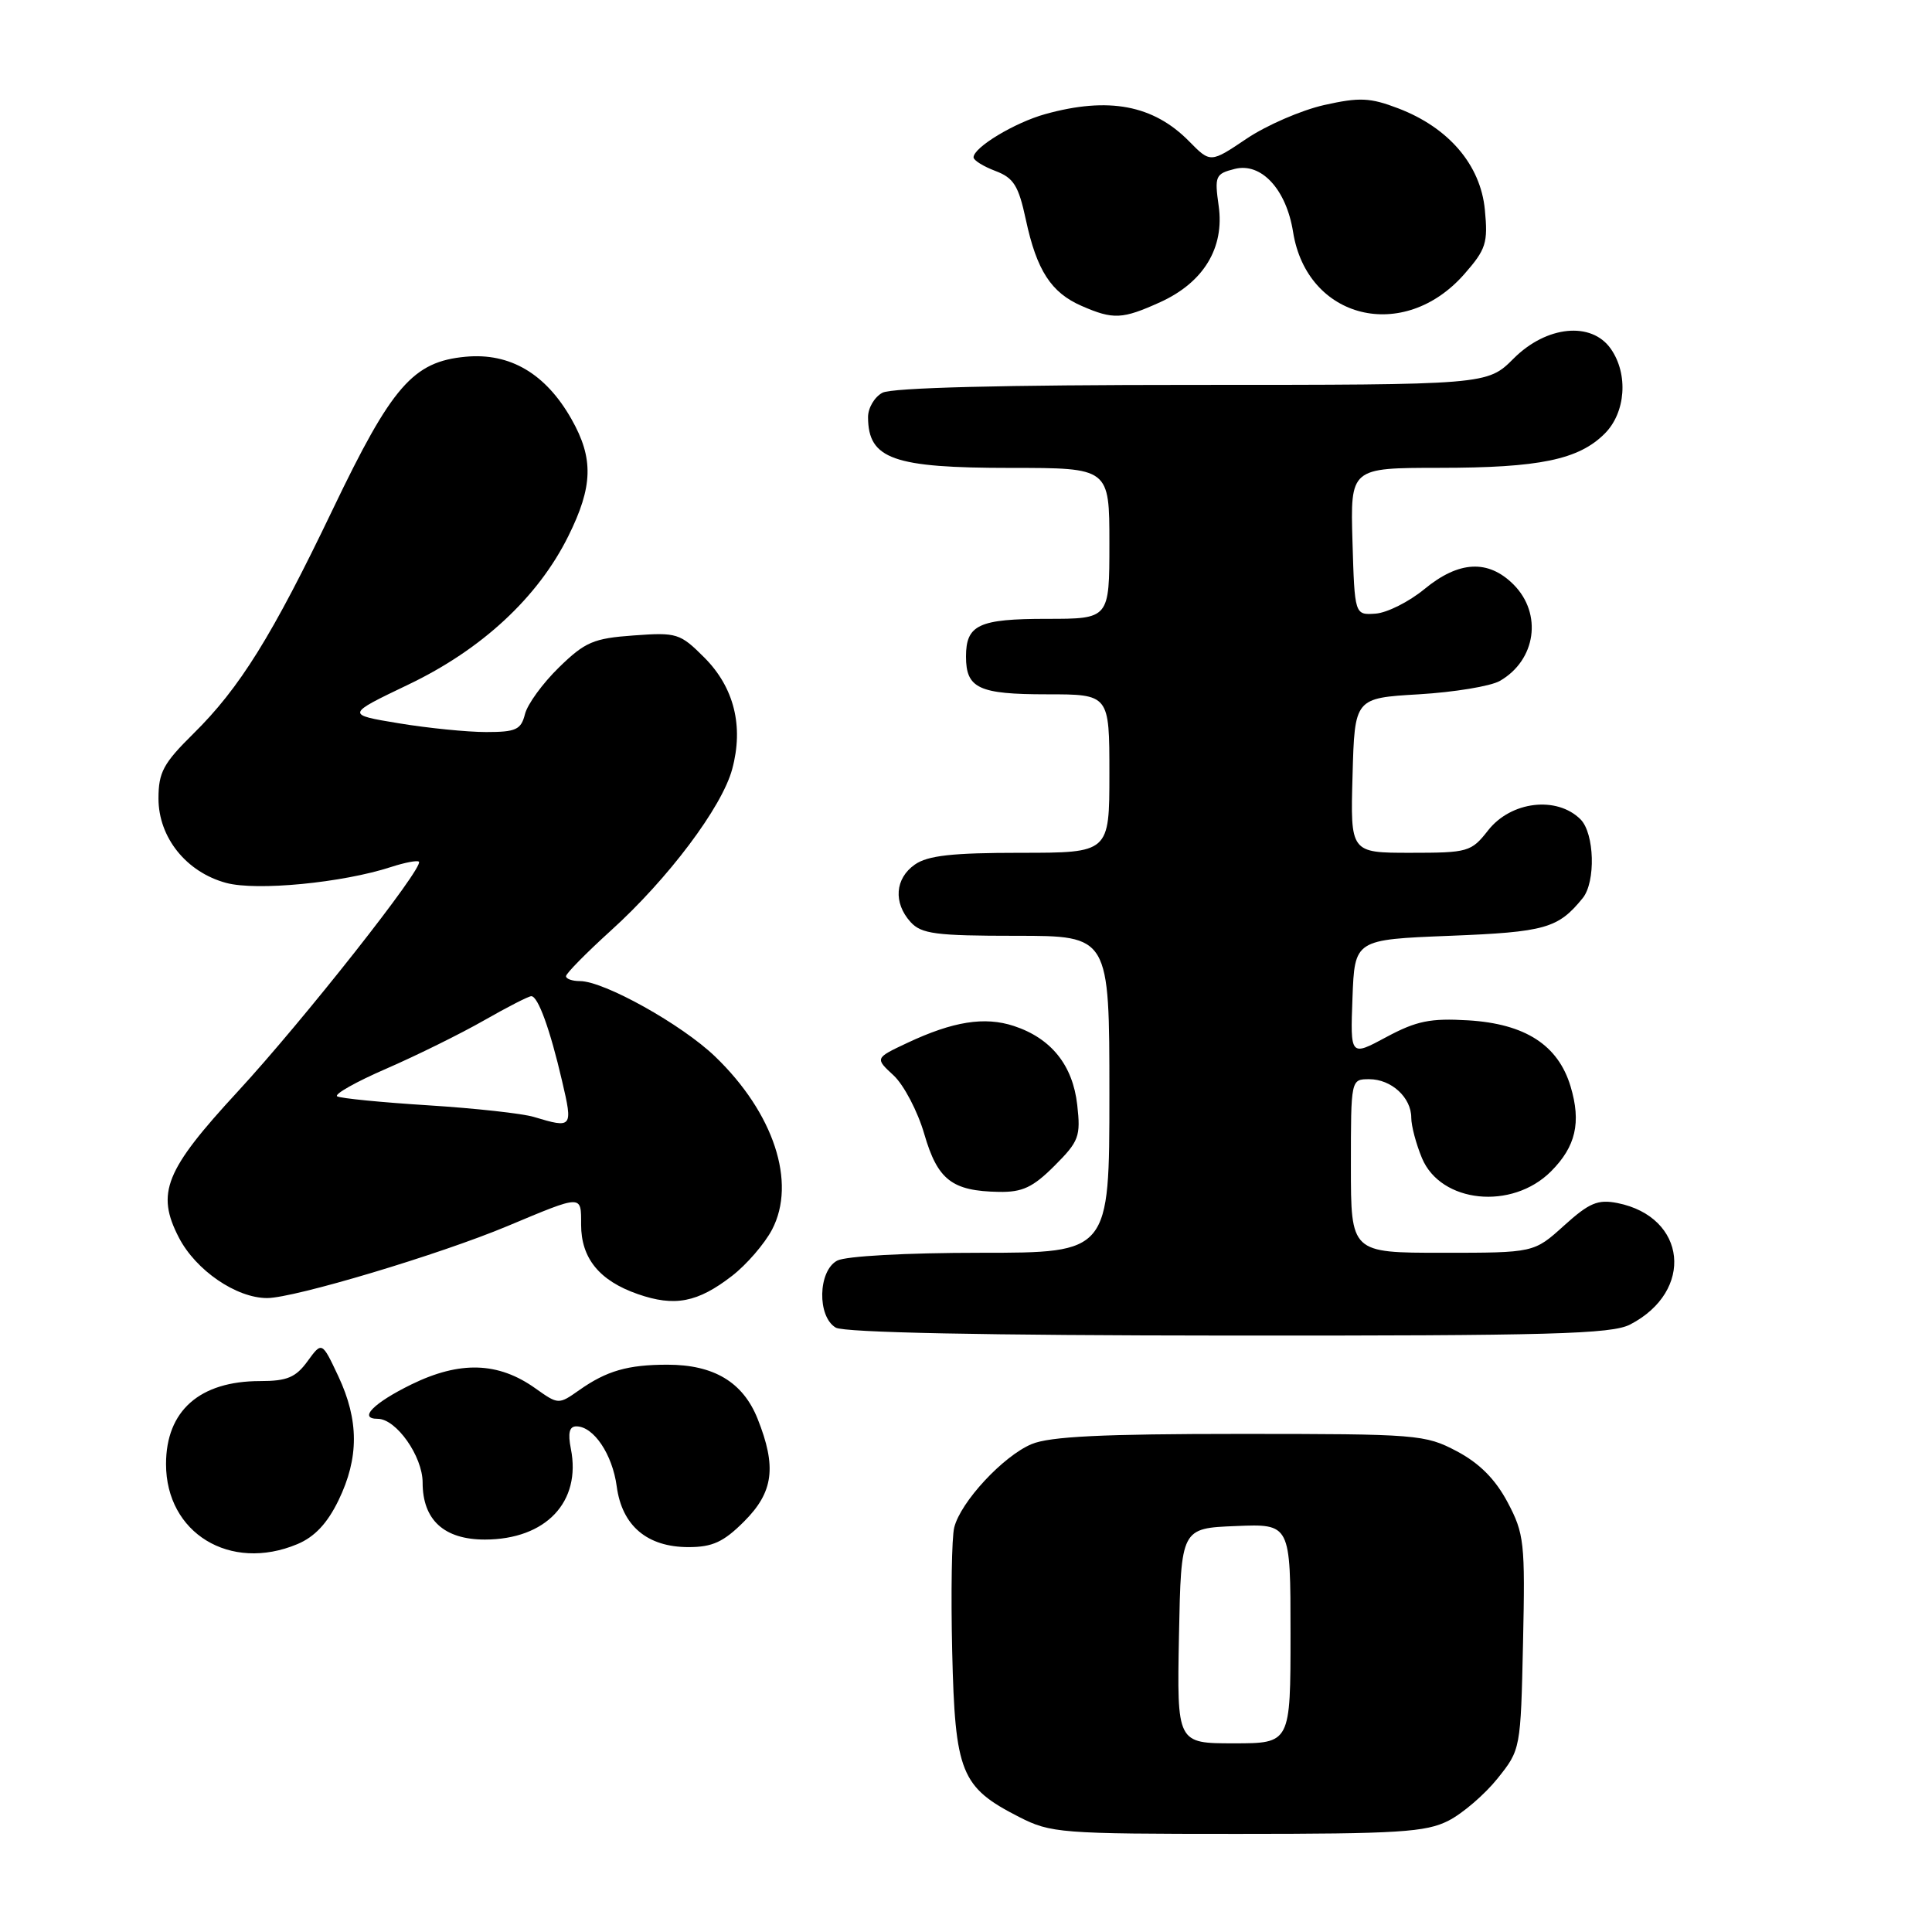 <?xml version="1.0" encoding="UTF-8" standalone="no"?>
<!DOCTYPE svg PUBLIC "-//W3C//DTD SVG 1.1//EN" "http://www.w3.org/Graphics/SVG/1.1/DTD/svg11.dtd" >
<svg xmlns="http://www.w3.org/2000/svg" xmlns:xlink="http://www.w3.org/1999/xlink" version="1.1" viewBox="0 0 256 256">
 <g >
 <path fill="currentColor"
d=" M 191.93 241.25 C 193.81 240.29 196.74 237.77 198.43 235.66 C 201.49 231.84 201.50 231.77 201.81 217.66 C 202.10 204.38 201.97 203.22 199.76 199.05 C 198.13 195.99 196.04 193.89 193.04 192.30 C 188.84 190.08 187.83 190.00 164.31 190.00 C 146.10 190.00 139.12 190.34 136.70 191.35 C 132.93 192.93 127.29 199.00 126.44 202.40 C 126.11 203.69 125.99 211.08 126.17 218.81 C 126.55 234.92 127.31 236.81 135.02 240.75 C 139.23 242.90 140.48 243.00 163.96 243.00 C 185.35 243.00 188.94 242.77 191.93 241.25 Z  M 39.39 204.61 C 41.69 203.65 43.37 201.86 44.86 198.79 C 47.58 193.17 47.57 188.20 44.83 182.36 C 42.66 177.75 42.66 177.75 40.75 180.37 C 39.19 182.52 38.03 183.00 34.46 183.00 C 26.46 183.00 22.00 186.93 22.00 194.00 C 22.00 203.15 30.49 208.33 39.39 204.61 Z  M 98.60 201.60 C 102.50 197.70 102.93 194.37 100.38 187.98 C 98.44 183.14 94.59 180.83 88.44 180.83 C 83.19 180.83 80.38 181.64 76.75 184.20 C 74.01 186.13 73.98 186.12 70.95 183.97 C 66.03 180.46 60.95 180.30 54.52 183.44 C 49.48 185.91 47.43 188.00 50.05 188.00 C 52.50 188.00 56.00 192.96 56.00 196.45 C 56.00 201.40 58.84 204.00 64.25 204.00 C 72.33 203.99 77.05 199.01 75.64 191.96 C 75.23 189.88 75.44 189.00 76.37 189.00 C 78.66 189.00 81.15 192.70 81.72 196.96 C 82.42 202.18 85.76 205.00 91.23 205.00 C 94.41 205.00 95.88 204.32 98.60 201.60 Z  M 215.99 175.51 C 224.54 171.09 223.52 161.25 214.32 159.41 C 211.73 158.90 210.59 159.37 207.24 162.40 C 203.26 166.00 203.26 166.00 191.13 166.00 C 179.00 166.00 179.00 166.00 179.00 154.50 C 179.00 143.00 179.00 143.00 181.43 143.00 C 184.36 143.00 187.00 145.42 187.00 148.10 C 187.00 149.18 187.64 151.59 188.42 153.46 C 190.91 159.42 200.34 160.39 205.51 155.22 C 208.80 151.93 209.54 148.73 208.11 143.96 C 206.46 138.47 202.10 135.66 194.54 135.20 C 189.52 134.90 187.69 135.28 183.71 137.41 C 178.92 139.99 178.92 139.99 179.21 132.24 C 179.50 124.50 179.50 124.50 192.10 124.00 C 204.76 123.50 206.46 123.02 209.72 119.00 C 211.46 116.85 211.28 110.43 209.43 108.57 C 206.29 105.44 200.21 106.16 197.18 110.03 C 194.95 112.88 194.53 113.00 186.89 113.00 C 178.93 113.00 178.93 113.00 179.22 102.75 C 179.50 92.50 179.50 92.50 188.00 92.00 C 192.68 91.72 197.50 90.93 198.73 90.23 C 203.53 87.48 204.41 81.32 200.55 77.45 C 197.19 74.10 193.30 74.30 188.74 78.06 C 186.70 79.74 183.79 81.20 182.27 81.31 C 179.50 81.50 179.50 81.50 179.21 71.75 C 178.93 62.00 178.93 62.00 190.71 61.99 C 203.98 61.99 209.18 60.91 212.63 57.46 C 215.42 54.68 215.79 49.57 213.44 46.22 C 210.88 42.56 204.92 43.15 200.57 47.50 C 197.07 51.00 197.07 51.00 157.97 51.00 C 132.93 51.00 118.17 51.37 116.93 52.04 C 115.87 52.60 115.01 54.07 115.02 55.29 C 115.05 60.83 118.34 62.00 133.93 62.00 C 147.00 62.00 147.00 62.00 147.00 72.00 C 147.00 82.00 147.00 82.00 138.70 82.00 C 129.69 82.00 128.00 82.79 128.00 87.00 C 128.00 91.21 129.69 92.00 138.70 92.00 C 147.00 92.00 147.00 92.00 147.00 102.50 C 147.00 113.00 147.00 113.00 135.22 113.00 C 126.18 113.00 122.93 113.36 121.22 114.56 C 118.59 116.40 118.35 119.62 120.65 122.17 C 122.09 123.75 123.97 124.00 134.65 124.00 C 147.00 124.00 147.00 124.00 147.00 145.00 C 147.00 166.00 147.00 166.00 129.93 166.00 C 120.08 166.00 112.05 166.44 110.93 167.04 C 108.38 168.40 108.26 174.47 110.75 175.92 C 111.87 176.57 130.50 176.95 162.80 176.97 C 205.51 177.00 213.54 176.77 215.99 175.51 Z  M 97.00 169.06 C 98.92 167.58 101.31 164.81 102.30 162.93 C 105.57 156.69 102.53 147.47 94.75 139.99 C 90.33 135.74 80.03 130.00 76.84 130.00 C 75.83 130.00 75.00 129.71 75.00 129.35 C 75.00 128.99 77.67 126.28 80.93 123.32 C 88.53 116.45 95.67 106.95 97.02 101.91 C 98.56 96.22 97.27 91.08 93.33 87.13 C 90.11 83.91 89.69 83.78 83.96 84.20 C 78.64 84.58 77.53 85.06 74.06 88.44 C 71.91 90.54 69.88 93.32 69.56 94.63 C 69.04 96.69 68.36 97.00 64.42 97.00 C 61.93 97.00 56.72 96.48 52.85 95.84 C 45.82 94.68 45.82 94.68 54.09 90.72 C 63.83 86.07 71.28 79.16 75.30 71.05 C 78.58 64.45 78.68 60.75 75.72 55.53 C 72.31 49.51 67.58 46.72 61.70 47.27 C 54.73 47.92 51.93 51.14 44.09 67.50 C 36.06 84.26 31.77 91.16 25.61 97.23 C 21.64 101.15 21.00 102.34 21.00 105.81 C 21.00 110.97 24.69 115.57 29.97 116.99 C 34.00 118.08 45.39 116.98 51.82 114.88 C 53.64 114.29 55.30 113.97 55.51 114.18 C 56.22 114.89 40.15 135.27 31.49 144.65 C 21.86 155.08 20.65 158.08 23.70 163.98 C 25.94 168.32 31.31 172.00 35.40 172.00 C 39.01 171.99 58.20 166.25 67.25 162.46 C 77.26 158.27 77.00 158.28 77.00 162.27 C 77.00 166.73 79.42 169.70 84.50 171.47 C 89.40 173.18 92.44 172.59 97.00 169.06 Z  M 139.73 154.47 C 142.97 151.23 143.21 150.58 142.74 146.41 C 142.15 141.14 139.29 137.58 134.35 135.95 C 130.47 134.67 126.28 135.34 120.22 138.19 C 115.93 140.21 115.93 140.21 118.41 142.50 C 119.77 143.77 121.60 147.26 122.47 150.26 C 124.24 156.35 126.14 157.82 132.35 157.93 C 135.47 157.99 136.87 157.33 139.73 154.47 Z  M 153.73 40.04 C 159.48 37.43 162.27 32.84 161.48 27.28 C 160.92 23.32 161.05 23.03 163.62 22.38 C 167.12 21.50 170.44 25.08 171.34 30.74 C 173.19 42.32 185.99 45.47 194.02 36.33 C 196.91 33.04 197.18 32.19 196.75 27.78 C 196.18 21.85 191.96 16.91 185.28 14.36 C 181.54 12.93 180.15 12.87 175.45 13.92 C 172.44 14.60 167.82 16.60 165.19 18.37 C 160.39 21.60 160.39 21.60 157.56 18.72 C 152.82 13.91 146.89 12.79 138.50 15.12 C 134.46 16.24 129.00 19.53 129.00 20.85 C 129.00 21.24 130.30 22.05 131.89 22.65 C 134.32 23.57 134.96 24.59 135.93 29.11 C 137.37 35.83 139.28 38.78 143.33 40.54 C 147.52 42.37 148.72 42.31 153.73 40.04 Z  M 156.22 216.75 C 156.50 202.50 156.50 202.50 163.75 202.21 C 171.00 201.91 171.00 201.91 171.00 216.46 C 171.00 231.00 171.00 231.00 163.47 231.00 C 155.95 231.00 155.95 231.00 156.22 216.75 Z  M 70.74 148.00 C 69.22 147.54 62.92 146.85 56.74 146.46 C 50.56 146.07 45.13 145.54 44.68 145.27 C 44.23 145.01 47.16 143.35 51.20 141.60 C 55.24 139.84 61.07 136.96 64.15 135.20 C 67.23 133.44 70.04 132.00 70.40 132.00 C 71.29 132.00 72.88 136.36 74.48 143.25 C 75.93 149.44 75.85 149.54 70.74 148.00 Z "/>
</g>
</svg>